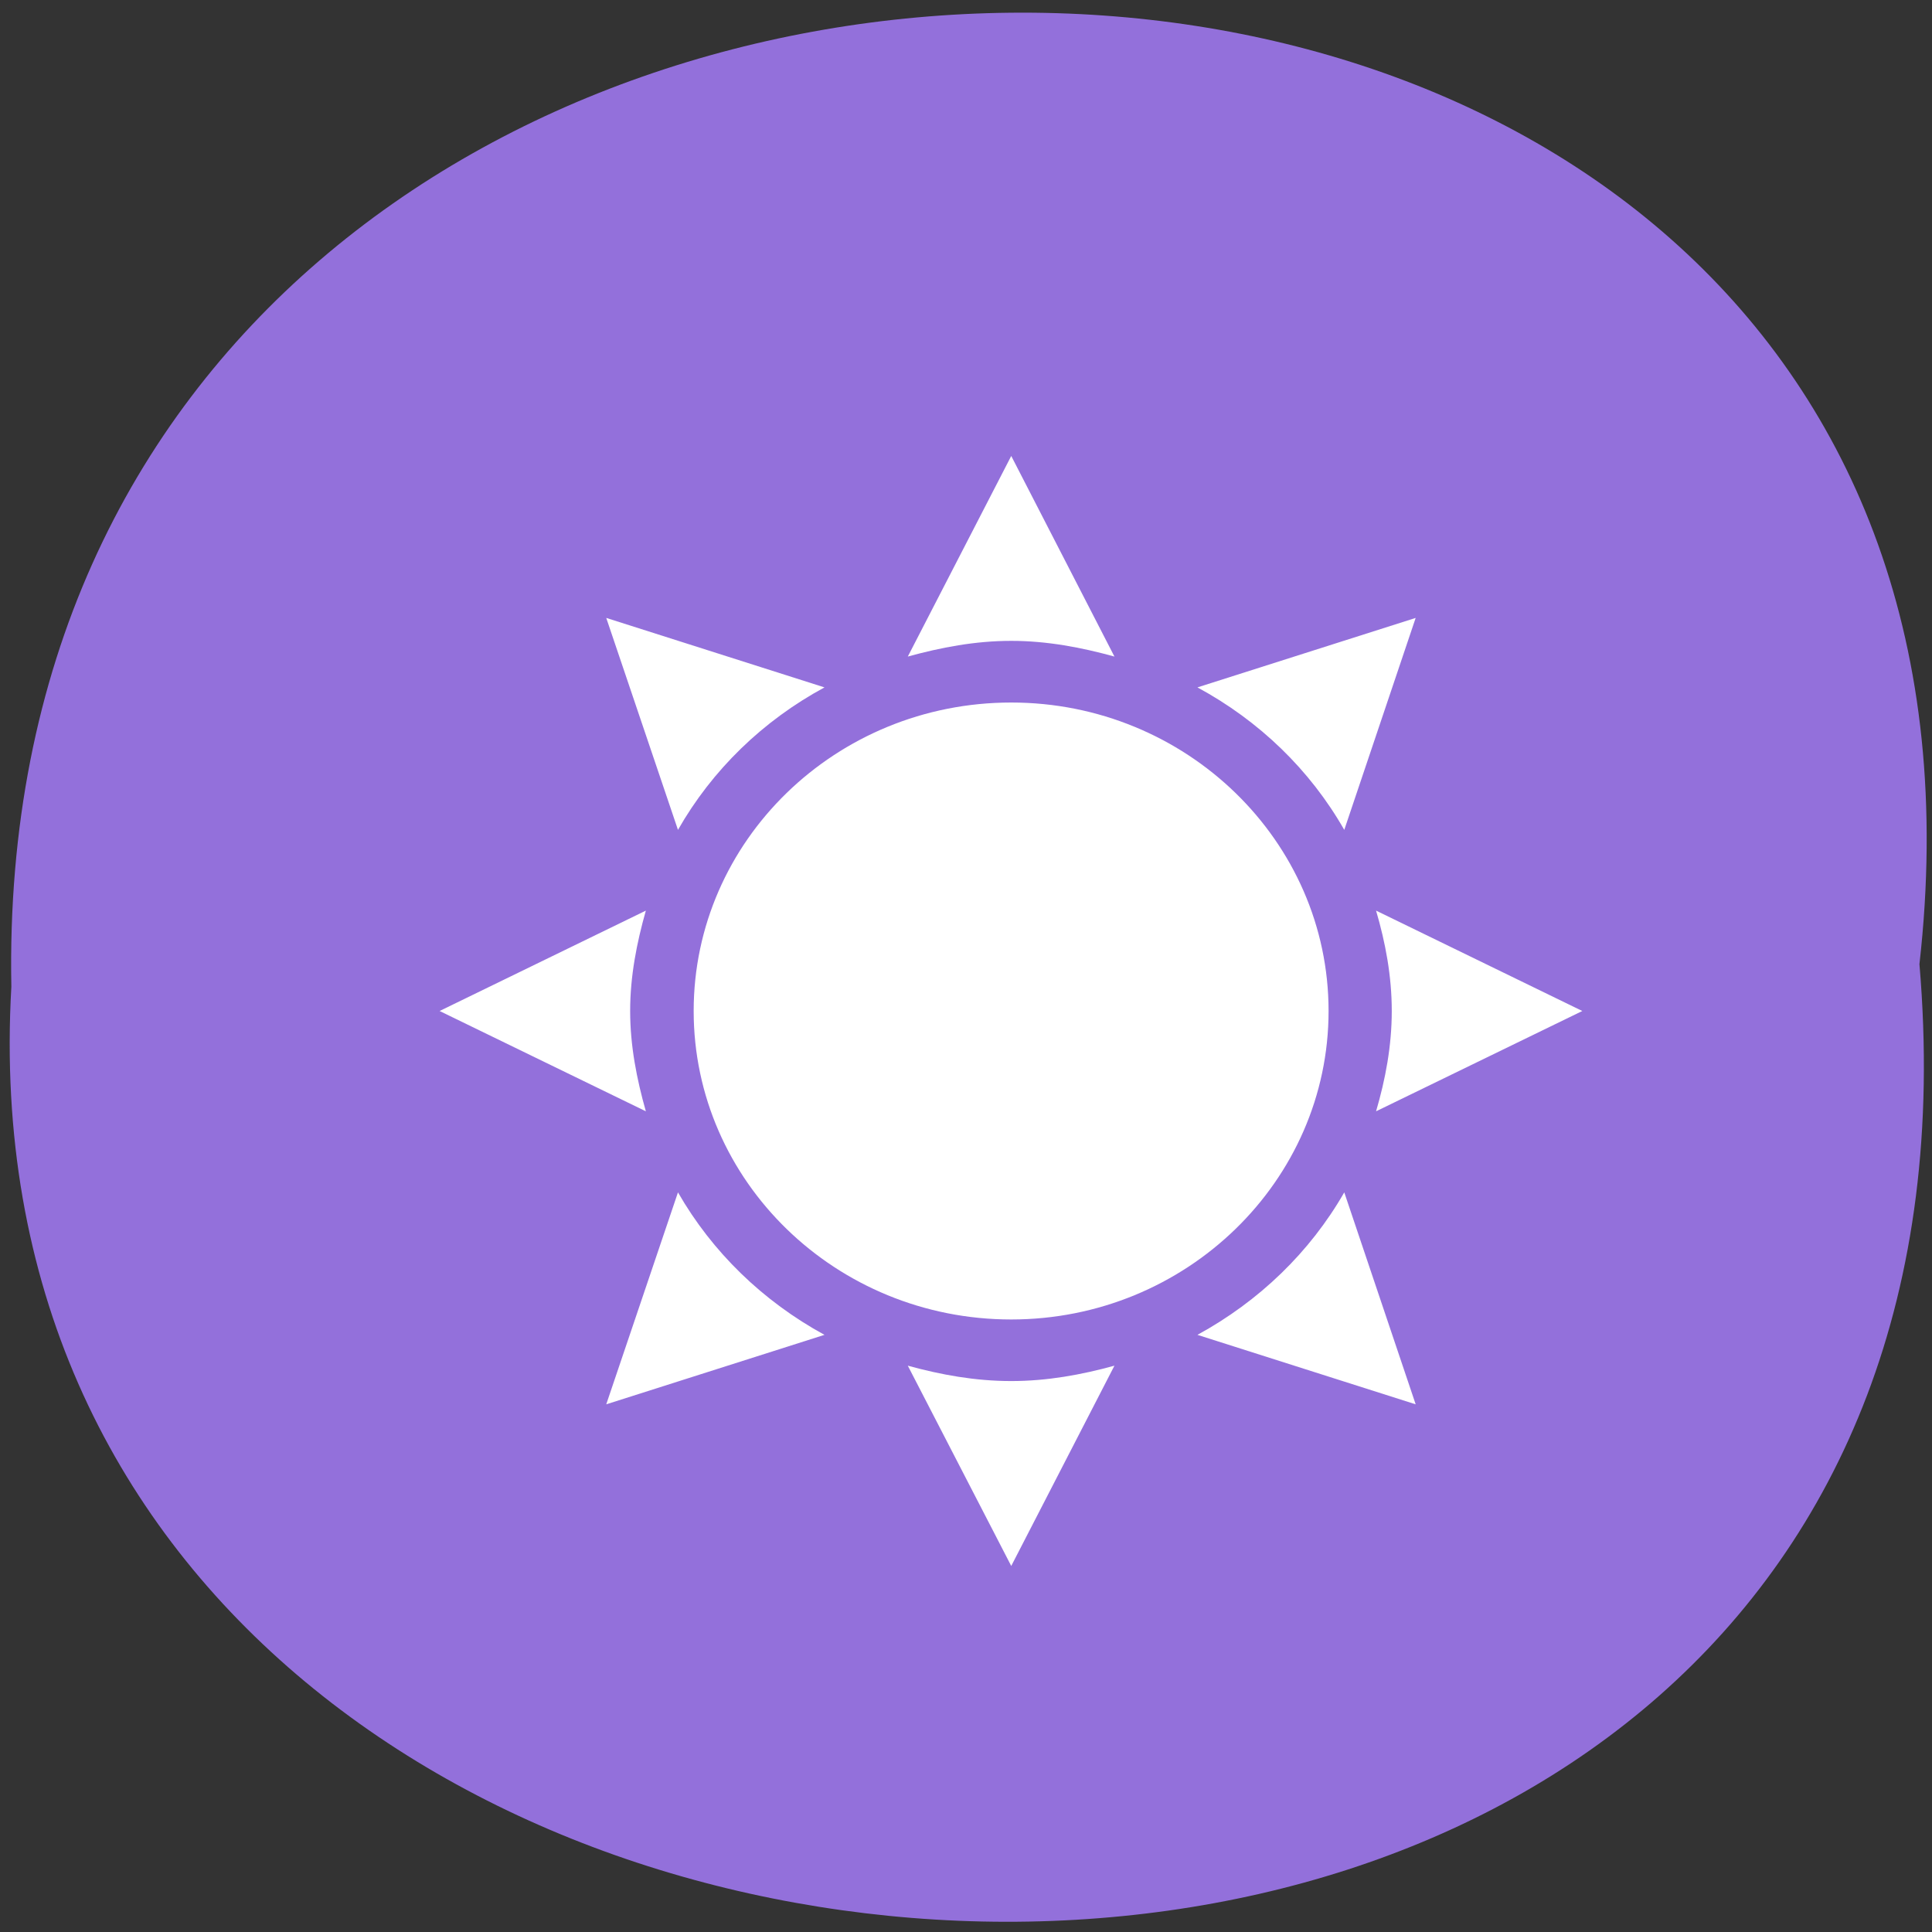 
<svg xmlns="http://www.w3.org/2000/svg" xmlns:xlink="http://www.w3.org/1999/xlink" width="24px" height="24px" viewBox="0 0 24 24" version="1.1">
<rect x="0" y="0" width="24" height="24" fill="#333333" stroke="none"/>
<g id="surface1">
<path style=" stroke:none;fill-rule:nonzero;fill:rgb(57.647%,43.922%,85.882%);fill-opacity:1;" d="M 23.844 11.977 C 25.645 -3.938 -0.164 -3.719 0.141 12.258 C -0.711 27.117 25.25 28.457 23.844 11.977 Z M 23.844 11.977 "/>
<path style=" stroke:none;fill-rule:nonzero;fill:rgb(100%,100%,100%);fill-opacity:1;" d="M 12.562 5.664 L 11.277 8.156 C 11.688 8.043 12.113 7.961 12.562 7.961 C 13.008 7.961 13.434 8.043 13.844 8.156 Z M 7.531 7.676 L 8.422 10.309 C 8.848 9.562 9.477 8.953 10.242 8.539 Z M 17.586 7.676 L 14.875 8.539 C 15.641 8.953 16.273 9.562 16.699 10.309 Z M 12.562 8.727 C 10.383 8.727 8.617 10.445 8.617 12.559 C 8.617 14.672 10.383 16.391 12.562 16.391 C 14.734 16.391 16.504 14.672 16.504 12.559 C 16.504 10.445 14.734 8.727 12.562 8.727 Z M 8.023 11.312 L 5.461 12.559 L 8.023 13.805 C 7.91 13.406 7.828 12.992 7.828 12.559 C 7.828 12.125 7.91 11.711 8.023 11.312 Z M 17.094 11.312 C 17.211 11.711 17.289 12.125 17.289 12.559 C 17.289 12.992 17.211 13.406 17.094 13.805 L 19.656 12.559 Z M 8.422 14.812 L 7.531 17.445 L 10.242 16.582 C 9.477 16.164 8.848 15.555 8.422 14.812 Z M 16.699 14.812 C 16.273 15.555 15.641 16.164 14.875 16.582 L 17.586 17.445 Z M 11.277 16.965 L 12.562 19.453 L 13.844 16.965 C 13.434 17.078 13.008 17.156 12.562 17.156 C 12.113 17.156 11.688 17.078 11.277 16.965 Z M 11.277 16.965 "/>
</g>
</svg>
